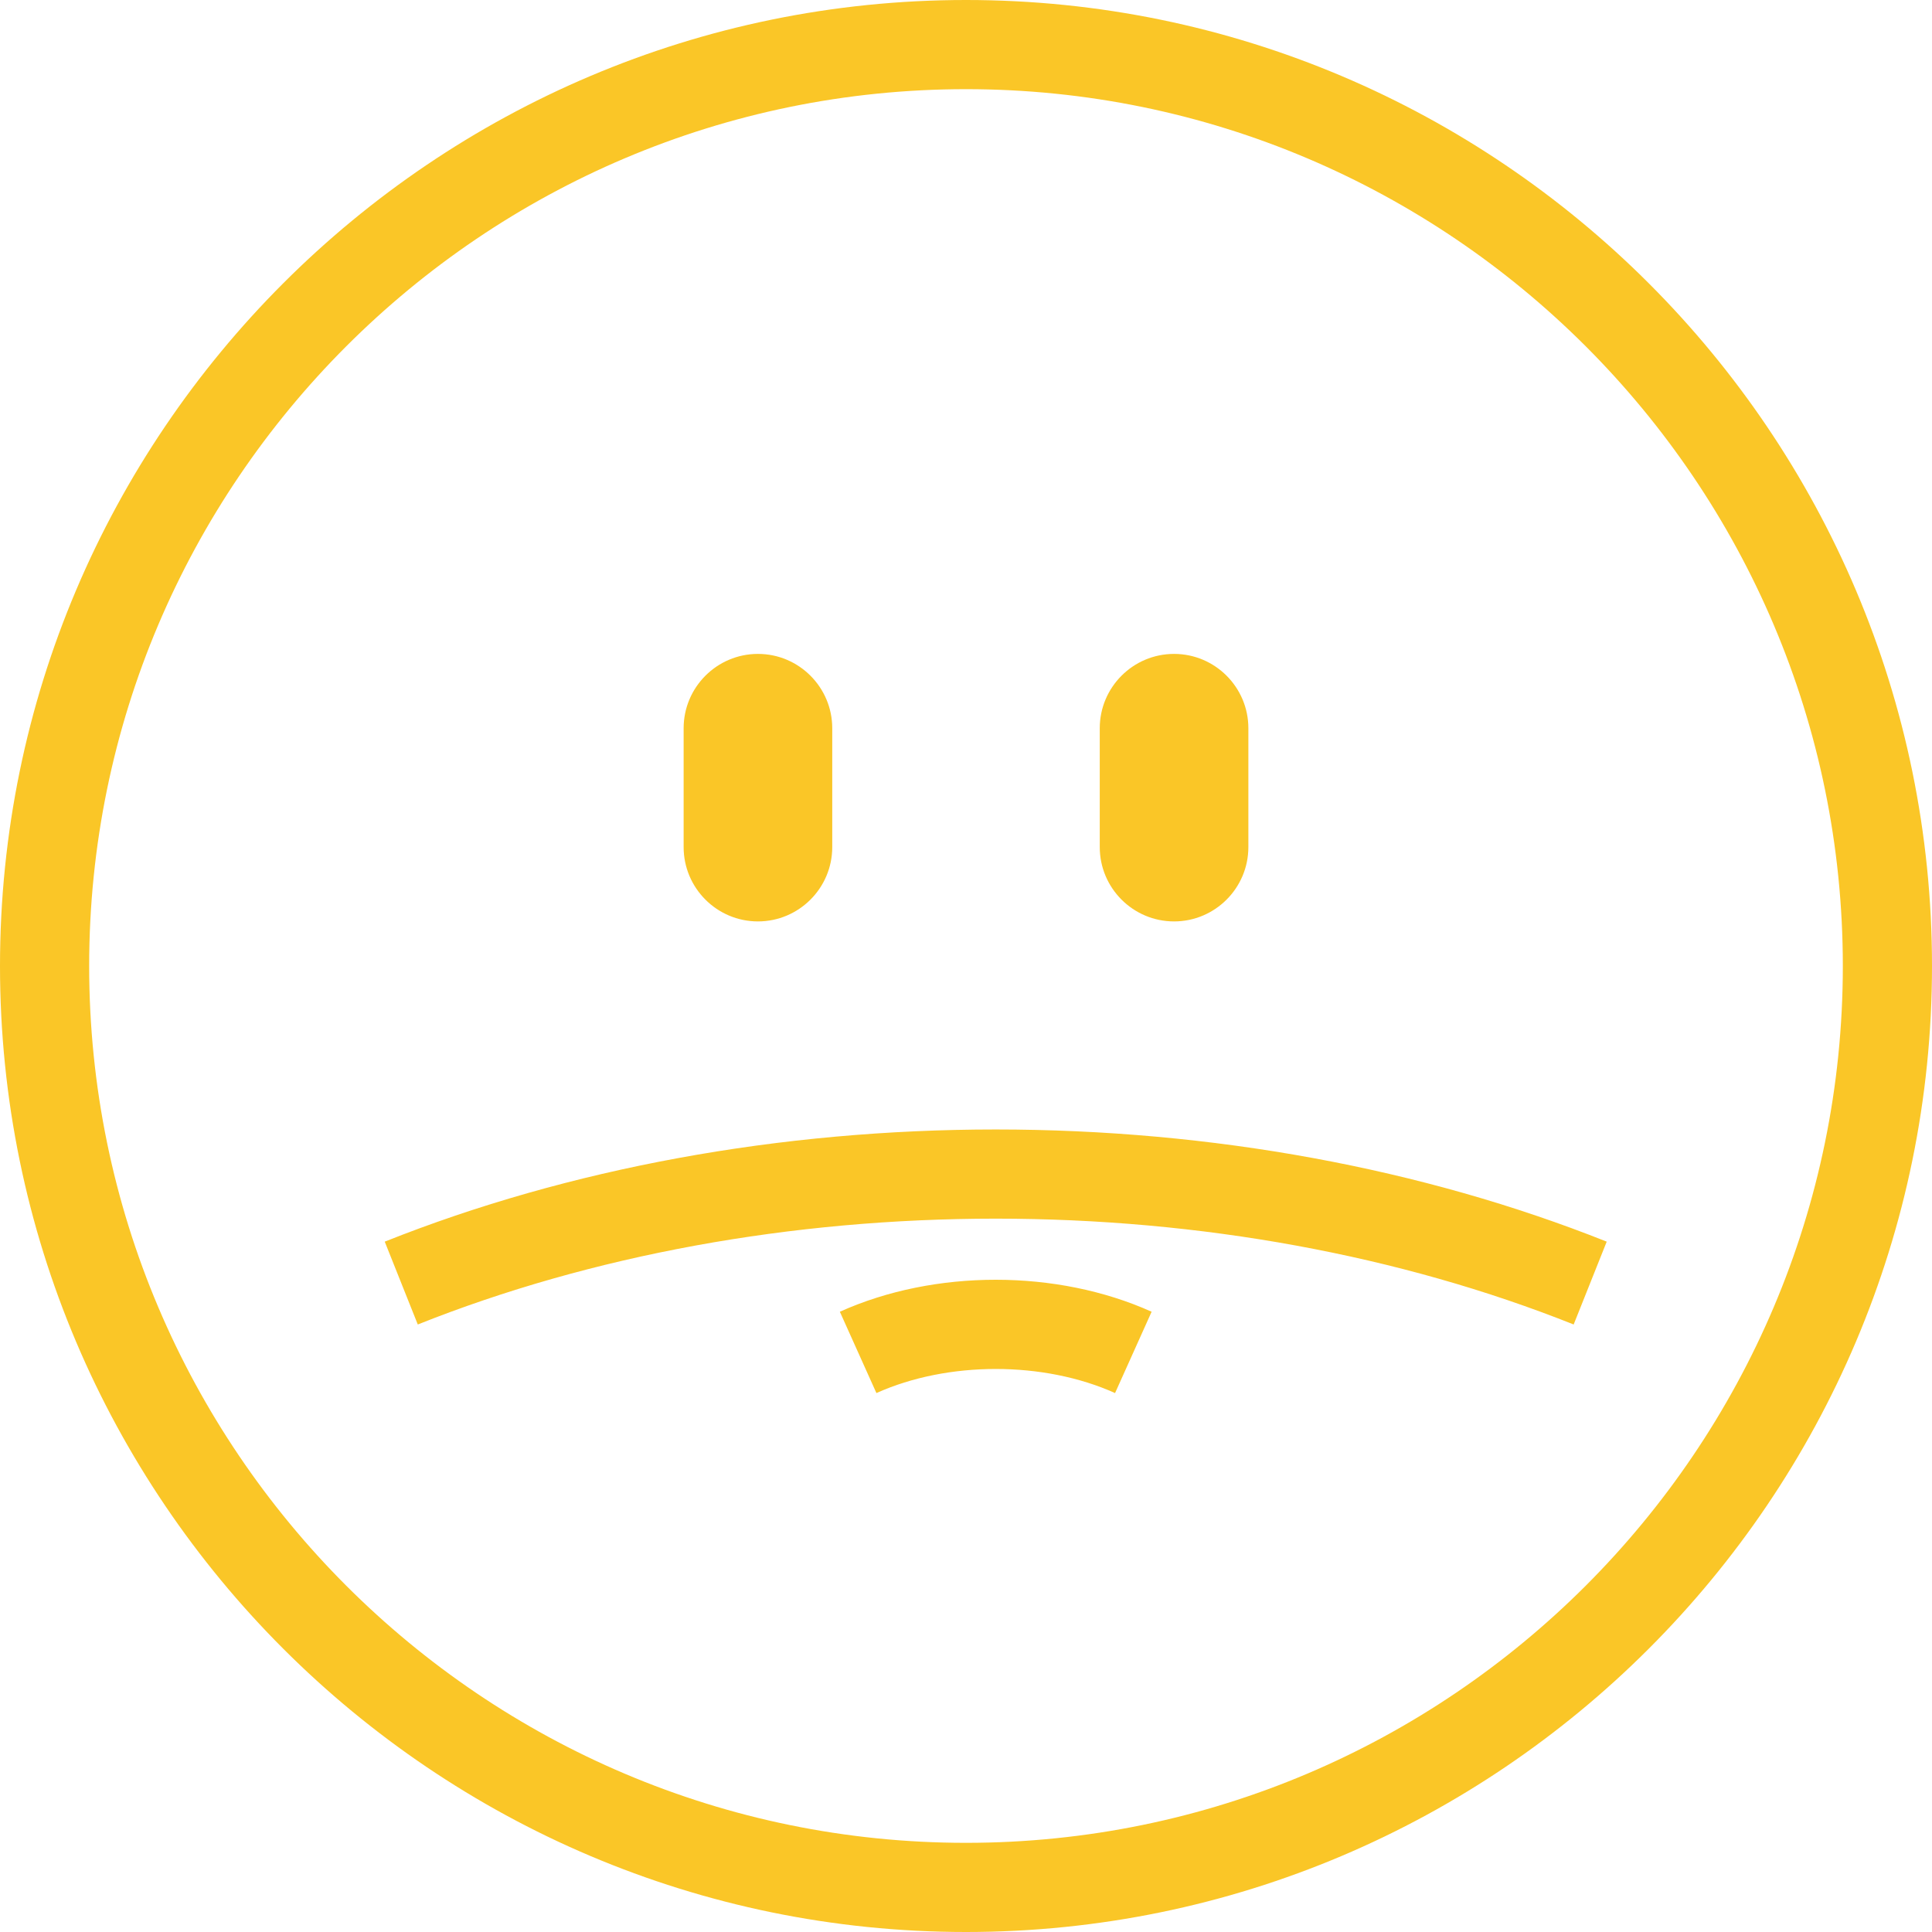 <?xml version="1.0" encoding="UTF-8"?>
<svg width="65px" height="65px" viewBox="0 0 65 65" version="1.1" xmlns="http://www.w3.org/2000/svg" xmlns:xlink="http://www.w3.org/1999/xlink">
    <!-- Generator: Sketch 48.2 (47327) - http://www.bohemiancoding.com/sketch -->
    <title>Page 1</title>
    <desc>Created with Sketch.</desc>
    <defs></defs>
    <g id="TWF_404" stroke="none" stroke-width="1" fill="none" fill-rule="evenodd" transform="translate(-768, -205)">
        <path d="M805,233.5 L805,229.5 C805,228.122 806.121,227 807.5,227 C808.879,227 810,228.122 810,229.5 L810,233.5 C810,234.878 808.879,236 807.5,236 C806.121,236 805,234.878 805,233.5 M791,233.5 L791,229.5 C791,228.122 792.121,227 793.5,227 C794.879,227 796,228.122 796,229.5 L796,233.5 C796,234.878 794.879,236 793.5,236 C792.121,236 791,234.878 791,233.5 M806.745,249.132 L805.515,251.868 C803.111,250.787 799.888,250.788 797.486,251.868 L796.256,249.132 C799.442,247.697 803.561,247.698 806.745,249.132 M822.056,246.774 L820.944,249.561 C815.102,247.231 808.378,246 801.501,246 C794.624,246 787.899,247.231 782.056,249.561 L780.944,246.774 C787.139,244.305 794.246,243 801.5,243 C808.755,243 815.862,244.305 822.056,246.774 M800.5,267 C784.233,267 771,253.766 771,237.5 C771,221.234 784.233,208 800.5,208 C816.767,208 830,221.234 830,237.5 C830,253.766 816.767,267 800.5,267 M800.5,205 C782.579,205 768,219.58 768,237.5 C768,255.42 782.579,270 800.5,270 C818.421,270 833,255.42 833,237.5 C833,219.58 818.421,205 800.5,205" id="Page-1" fill="#FAC627"></path>
    </g>
</svg>